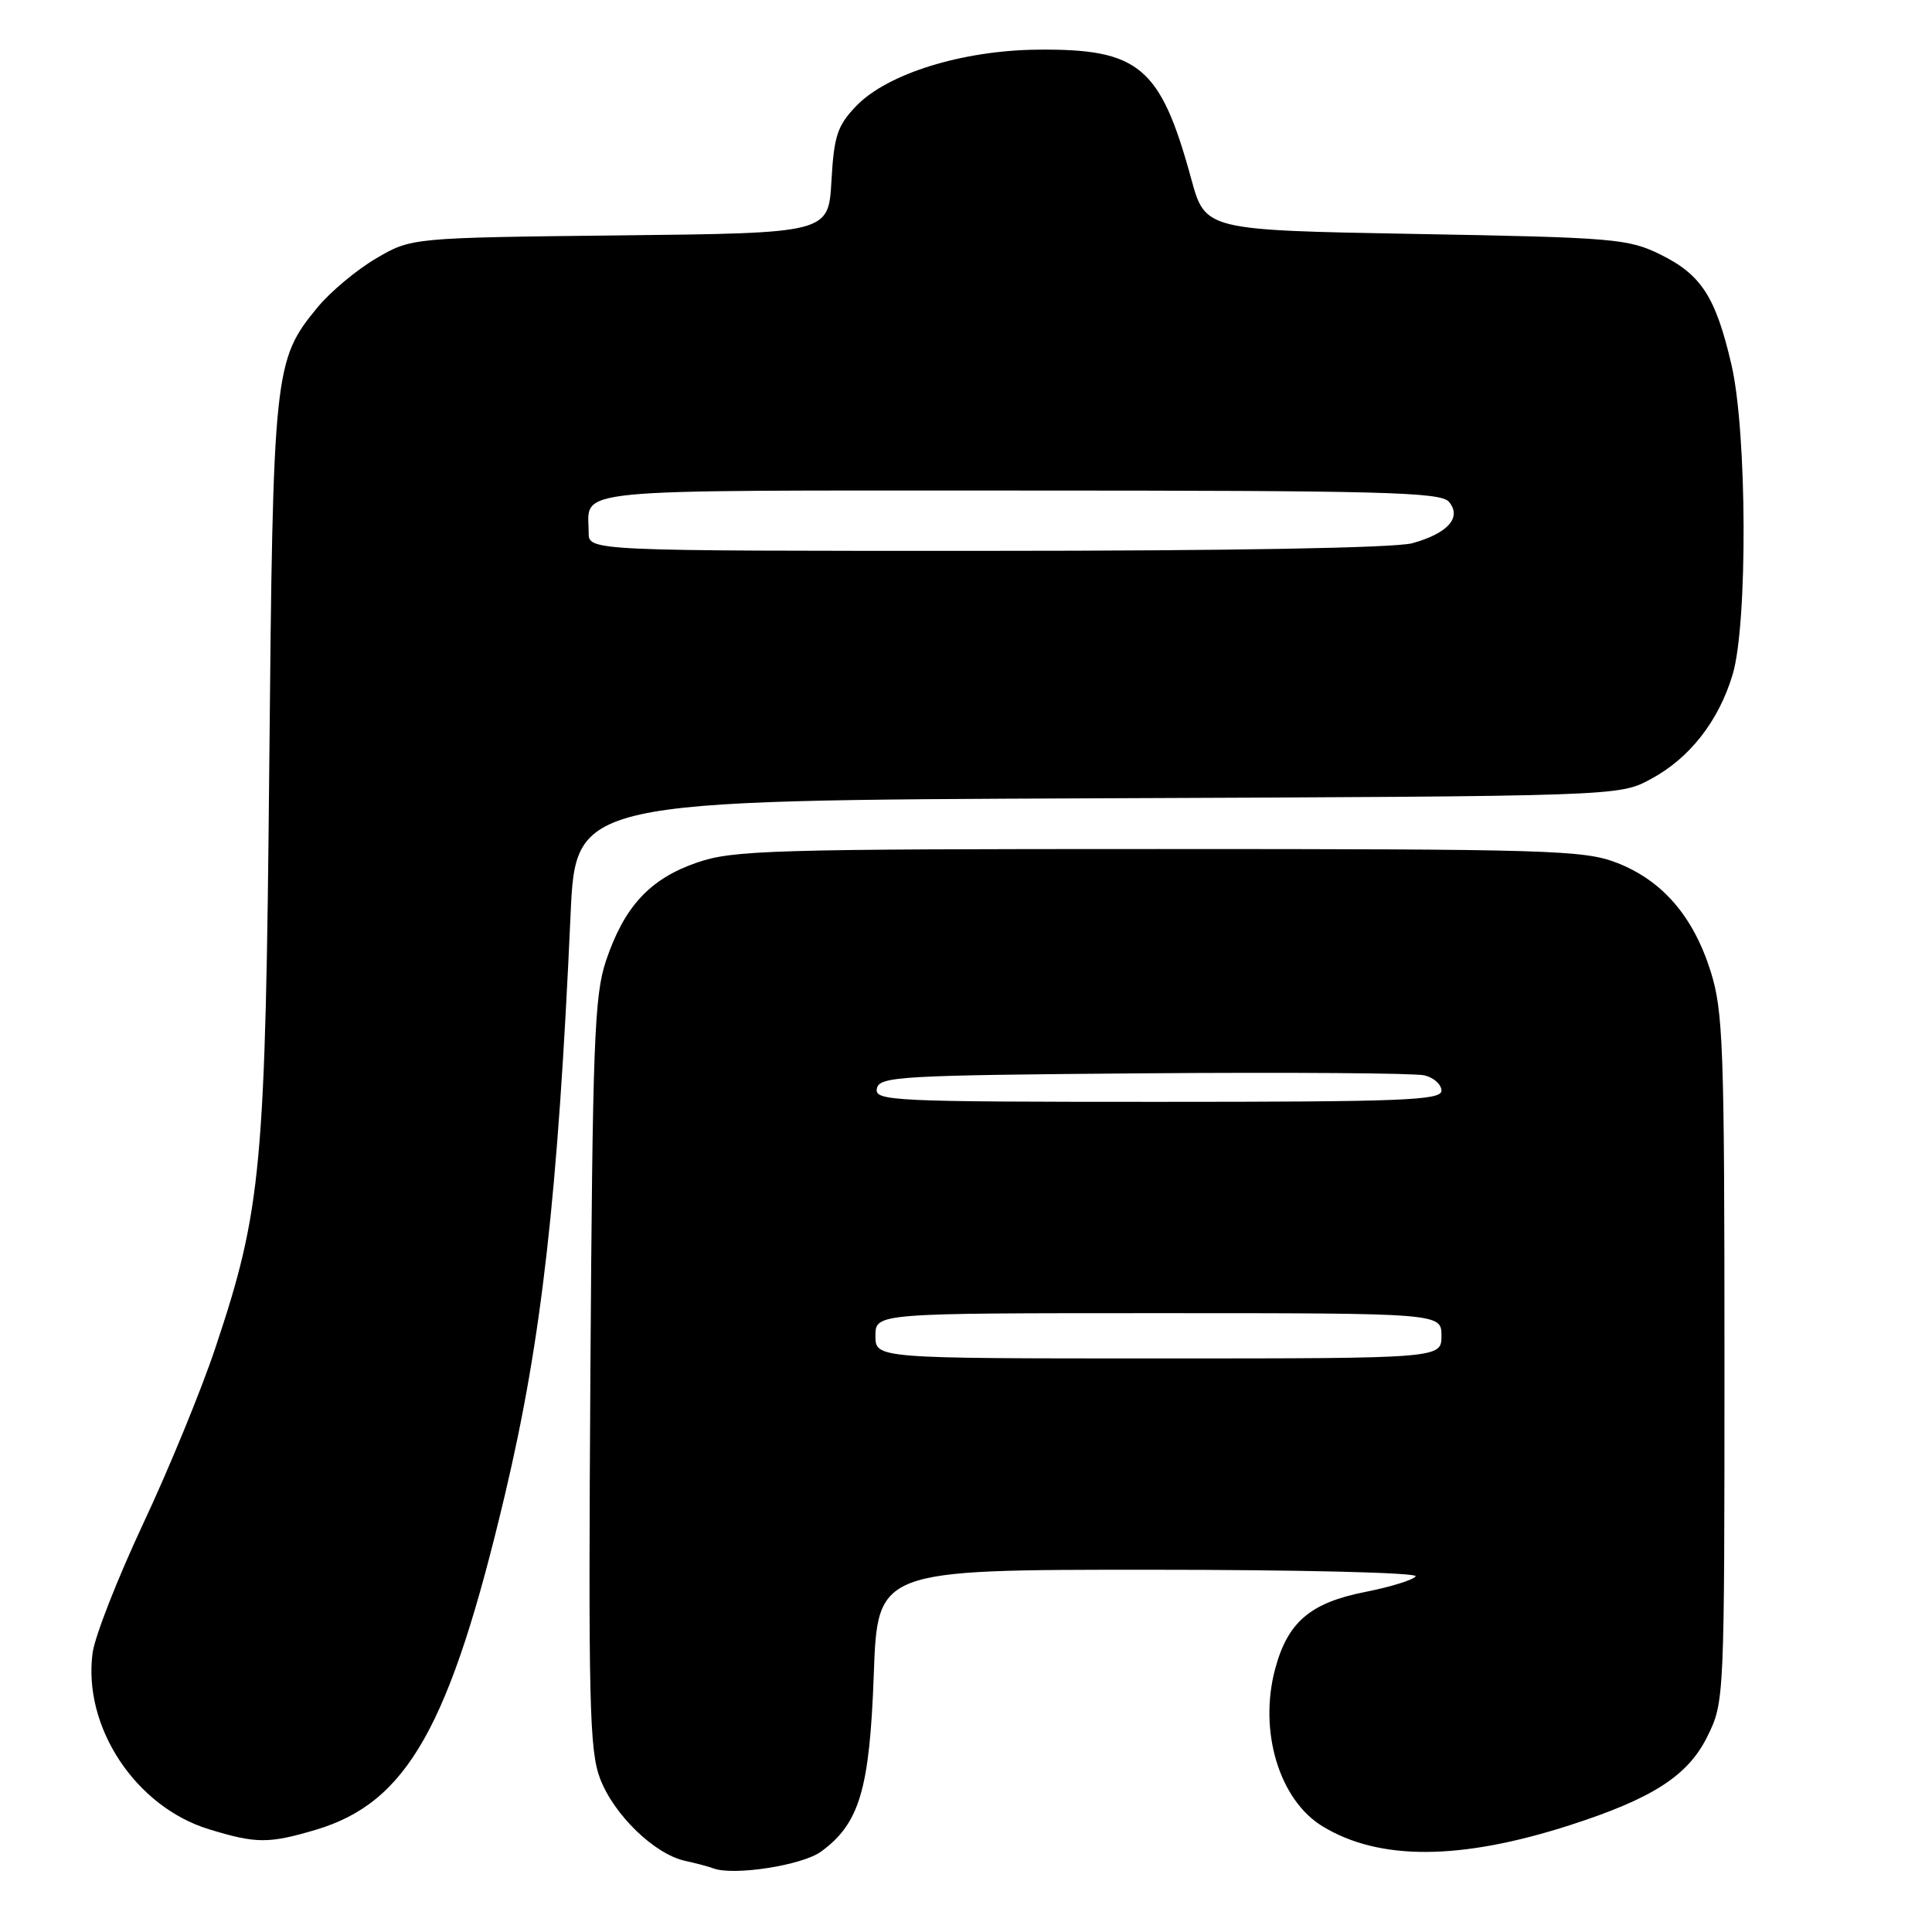 <?xml version="1.0" encoding="UTF-8" standalone="no"?>
<!DOCTYPE svg PUBLIC "-//W3C//DTD SVG 1.1//EN" "http://www.w3.org/Graphics/SVG/1.1/DTD/svg11.dtd" >
<svg xmlns="http://www.w3.org/2000/svg" xmlns:xlink="http://www.w3.org/1999/xlink" version="1.1" viewBox="0 0 256 256">
 <g >
 <path fill="currentColor"
d=" M 108.79 245.35 C 113.89 241.63 115.23 237.11 115.78 221.88 C 116.28 208.00 116.28 208.00 152.20 208.00 C 172.16 208.00 187.88 208.38 187.58 208.87 C 187.29 209.34 184.28 210.27 180.91 210.94 C 173.63 212.37 170.63 214.93 168.97 221.12 C 166.75 229.36 169.50 238.51 175.25 242.00 C 182.75 246.57 193.49 246.52 208.00 241.85 C 218.99 238.31 223.67 235.29 226.23 230.10 C 228.49 225.52 228.50 225.26 228.50 180.00 C 228.50 138.58 228.33 133.98 226.66 128.68 C 224.35 121.38 220.25 116.65 214.20 114.31 C 209.86 112.64 205.20 112.50 153.50 112.50 C 101.92 112.50 97.09 112.64 92.28 114.32 C 86.08 116.48 82.71 120.14 80.30 127.30 C 78.75 131.91 78.52 138.09 78.23 181.99 C 77.95 225.58 78.10 231.98 79.52 235.69 C 81.35 240.48 86.72 245.68 90.77 246.57 C 92.27 246.90 93.95 247.35 94.50 247.56 C 97.15 248.59 106.30 247.17 108.79 245.35 Z  M 41.83 242.46 C 53.96 238.86 59.63 228.81 66.92 198.00 C 71.78 177.49 73.93 158.41 75.60 121.28 C 76.28 106.05 76.28 106.05 145.39 105.78 C 214.50 105.50 214.50 105.50 218.69 103.26 C 223.86 100.50 227.72 95.58 229.58 89.39 C 231.59 82.71 231.50 57.26 229.43 48.34 C 227.34 39.35 225.44 36.40 220.02 33.73 C 215.76 31.63 213.89 31.47 187.60 31.00 C 159.70 30.50 159.70 30.50 157.84 23.68 C 153.77 8.82 150.95 6.45 137.50 6.58 C 127.51 6.67 117.55 9.77 113.44 14.06 C 110.95 16.66 110.51 18.01 110.17 23.98 C 109.78 30.89 109.78 30.89 82.14 31.19 C 54.50 31.50 54.50 31.50 49.82 34.25 C 47.25 35.76 43.77 38.67 42.08 40.72 C 36.30 47.73 36.17 49.02 35.68 101.50 C 35.18 154.78 34.68 160.24 28.53 178.62 C 26.67 184.19 22.37 194.66 18.97 201.90 C 15.58 209.14 12.56 216.84 12.27 219.02 C 10.96 228.80 17.94 239.39 27.67 242.38 C 33.94 244.30 35.59 244.31 41.83 242.46 Z  M 116.00 177.00 C 116.00 174.00 116.00 174.00 153.50 174.00 C 191.00 174.00 191.00 174.00 191.00 177.00 C 191.00 180.00 191.00 180.00 153.50 180.00 C 116.00 180.00 116.00 180.00 116.00 177.00 Z  M 116.19 144.25 C 116.50 142.63 119.12 142.48 151.51 142.22 C 170.76 142.07 187.51 142.19 188.75 142.49 C 189.99 142.79 191.00 143.70 191.00 144.52 C 191.00 145.80 185.94 146.00 153.43 146.00 C 118.18 146.00 115.87 145.89 116.19 144.25 Z  M 78.00 70.58 C 78.00 64.62 74.08 65.00 134.98 65.00 C 183.34 65.00 190.92 65.20 192.00 66.50 C 193.72 68.57 191.86 70.67 187.14 71.98 C 184.90 72.60 163.23 72.99 130.75 72.99 C 78.00 73.00 78.00 73.00 78.00 70.58 Z "/>
</g>
</svg>